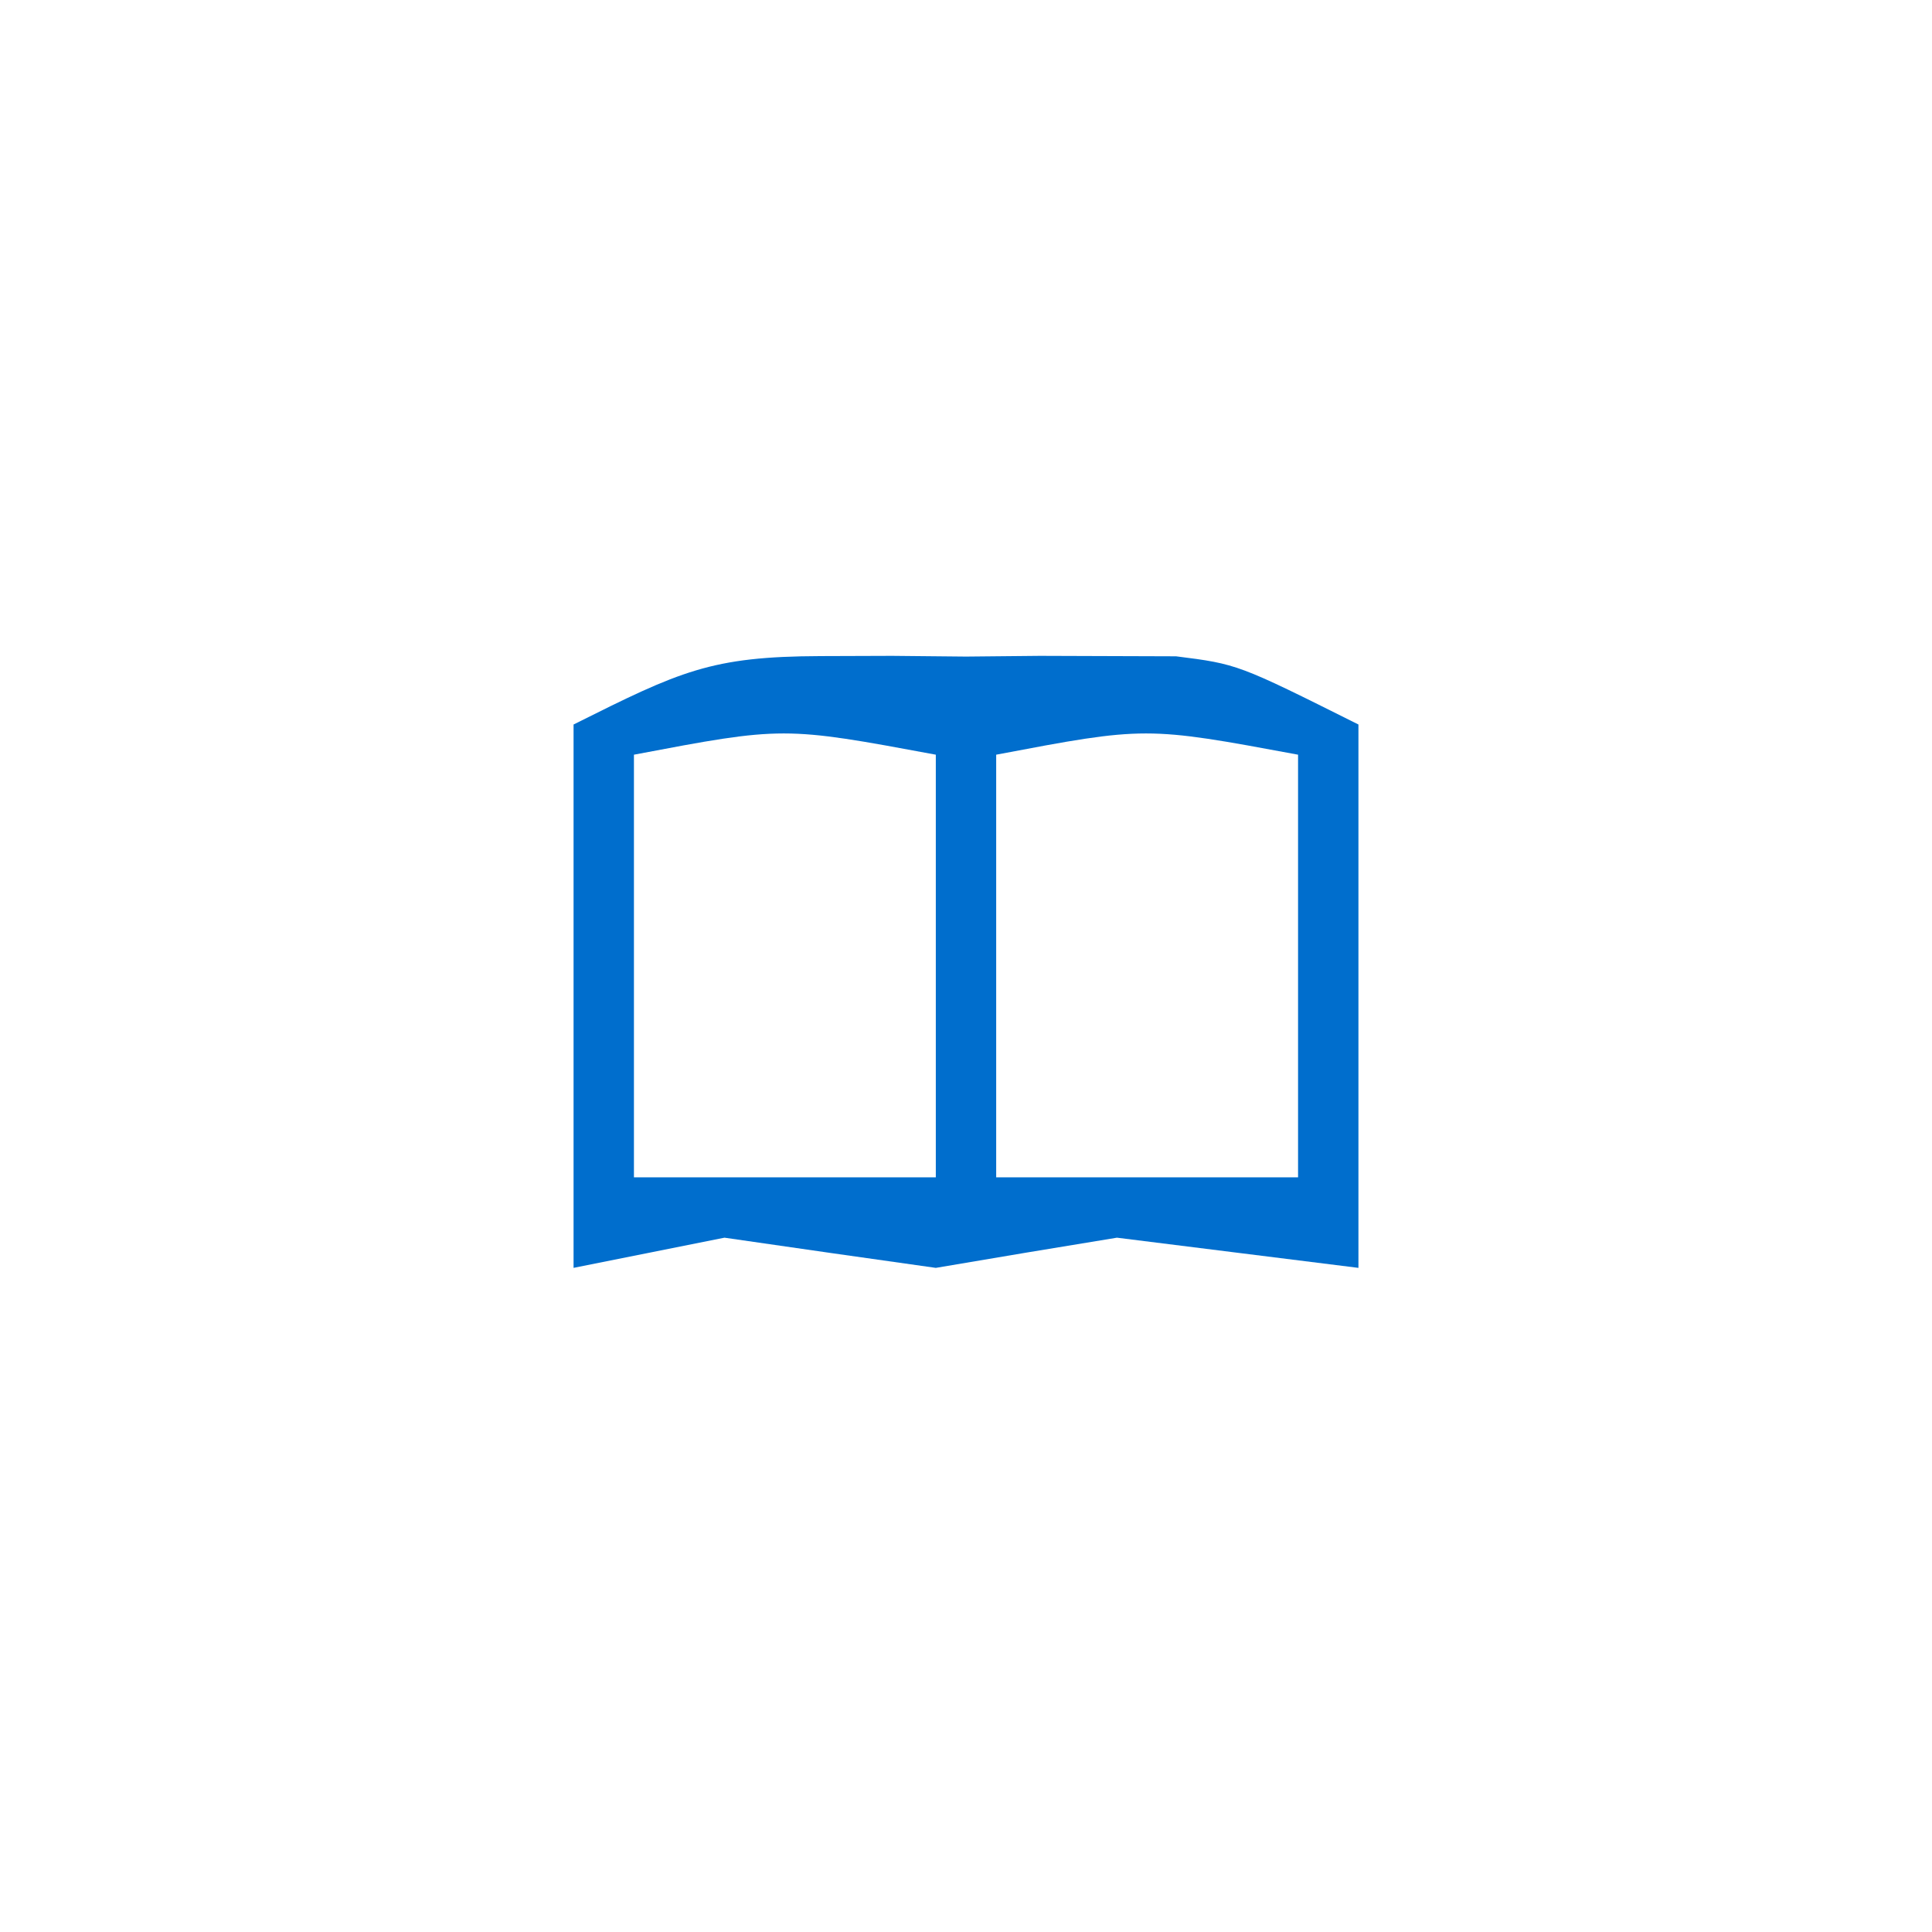 <?xml version="1.0" encoding="UTF-8"?>
<svg version="1.1" xmlns="http://www.w3.org/2000/svg" width="64" height="64">
<path d="M0 0 C1.172 -0.004 1.172 -0.004 2.367 -0.008 C3.578 0.004 3.578 0.004 4.812 0.016 C5.619 0.008 6.426 0 7.258 -0.008 C8.039 -0.005 8.82 -0.003 9.625 0 C10.333 0.002 11.04 0.005 11.77 0.007 C13.812 0.266 13.812 0.266 17.812 2.266 C17.812 8.206 17.812 14.146 17.812 20.266 C15.172 19.936 12.533 19.606 9.812 19.266 C7.811 19.592 5.811 19.925 3.812 20.266 C1.478 19.938 -0.855 19.605 -3.188 19.266 C-4.838 19.596 -6.487 19.926 -8.188 20.266 C-8.188 14.326 -8.188 8.386 -8.188 2.266 C-4.644 0.494 -3.64 0.012 0 0 Z M-6.188 3.266 C-6.188 7.886 -6.188 12.506 -6.188 17.266 C-2.888 17.266 0.412 17.266 3.812 17.266 C3.812 12.646 3.812 8.026 3.812 3.266 C-1.238 2.328 -1.238 2.328 -6.188 3.266 Z M5.812 3.266 C5.812 7.886 5.812 12.506 5.812 17.266 C9.113 17.266 12.412 17.266 15.812 17.266 C15.812 12.646 15.812 8.026 15.812 3.266 C10.762 2.328 10.762 2.328 5.812 3.266 Z " fill="#006ECD" transform="translate(27.188,21.734)"/>
</svg>
